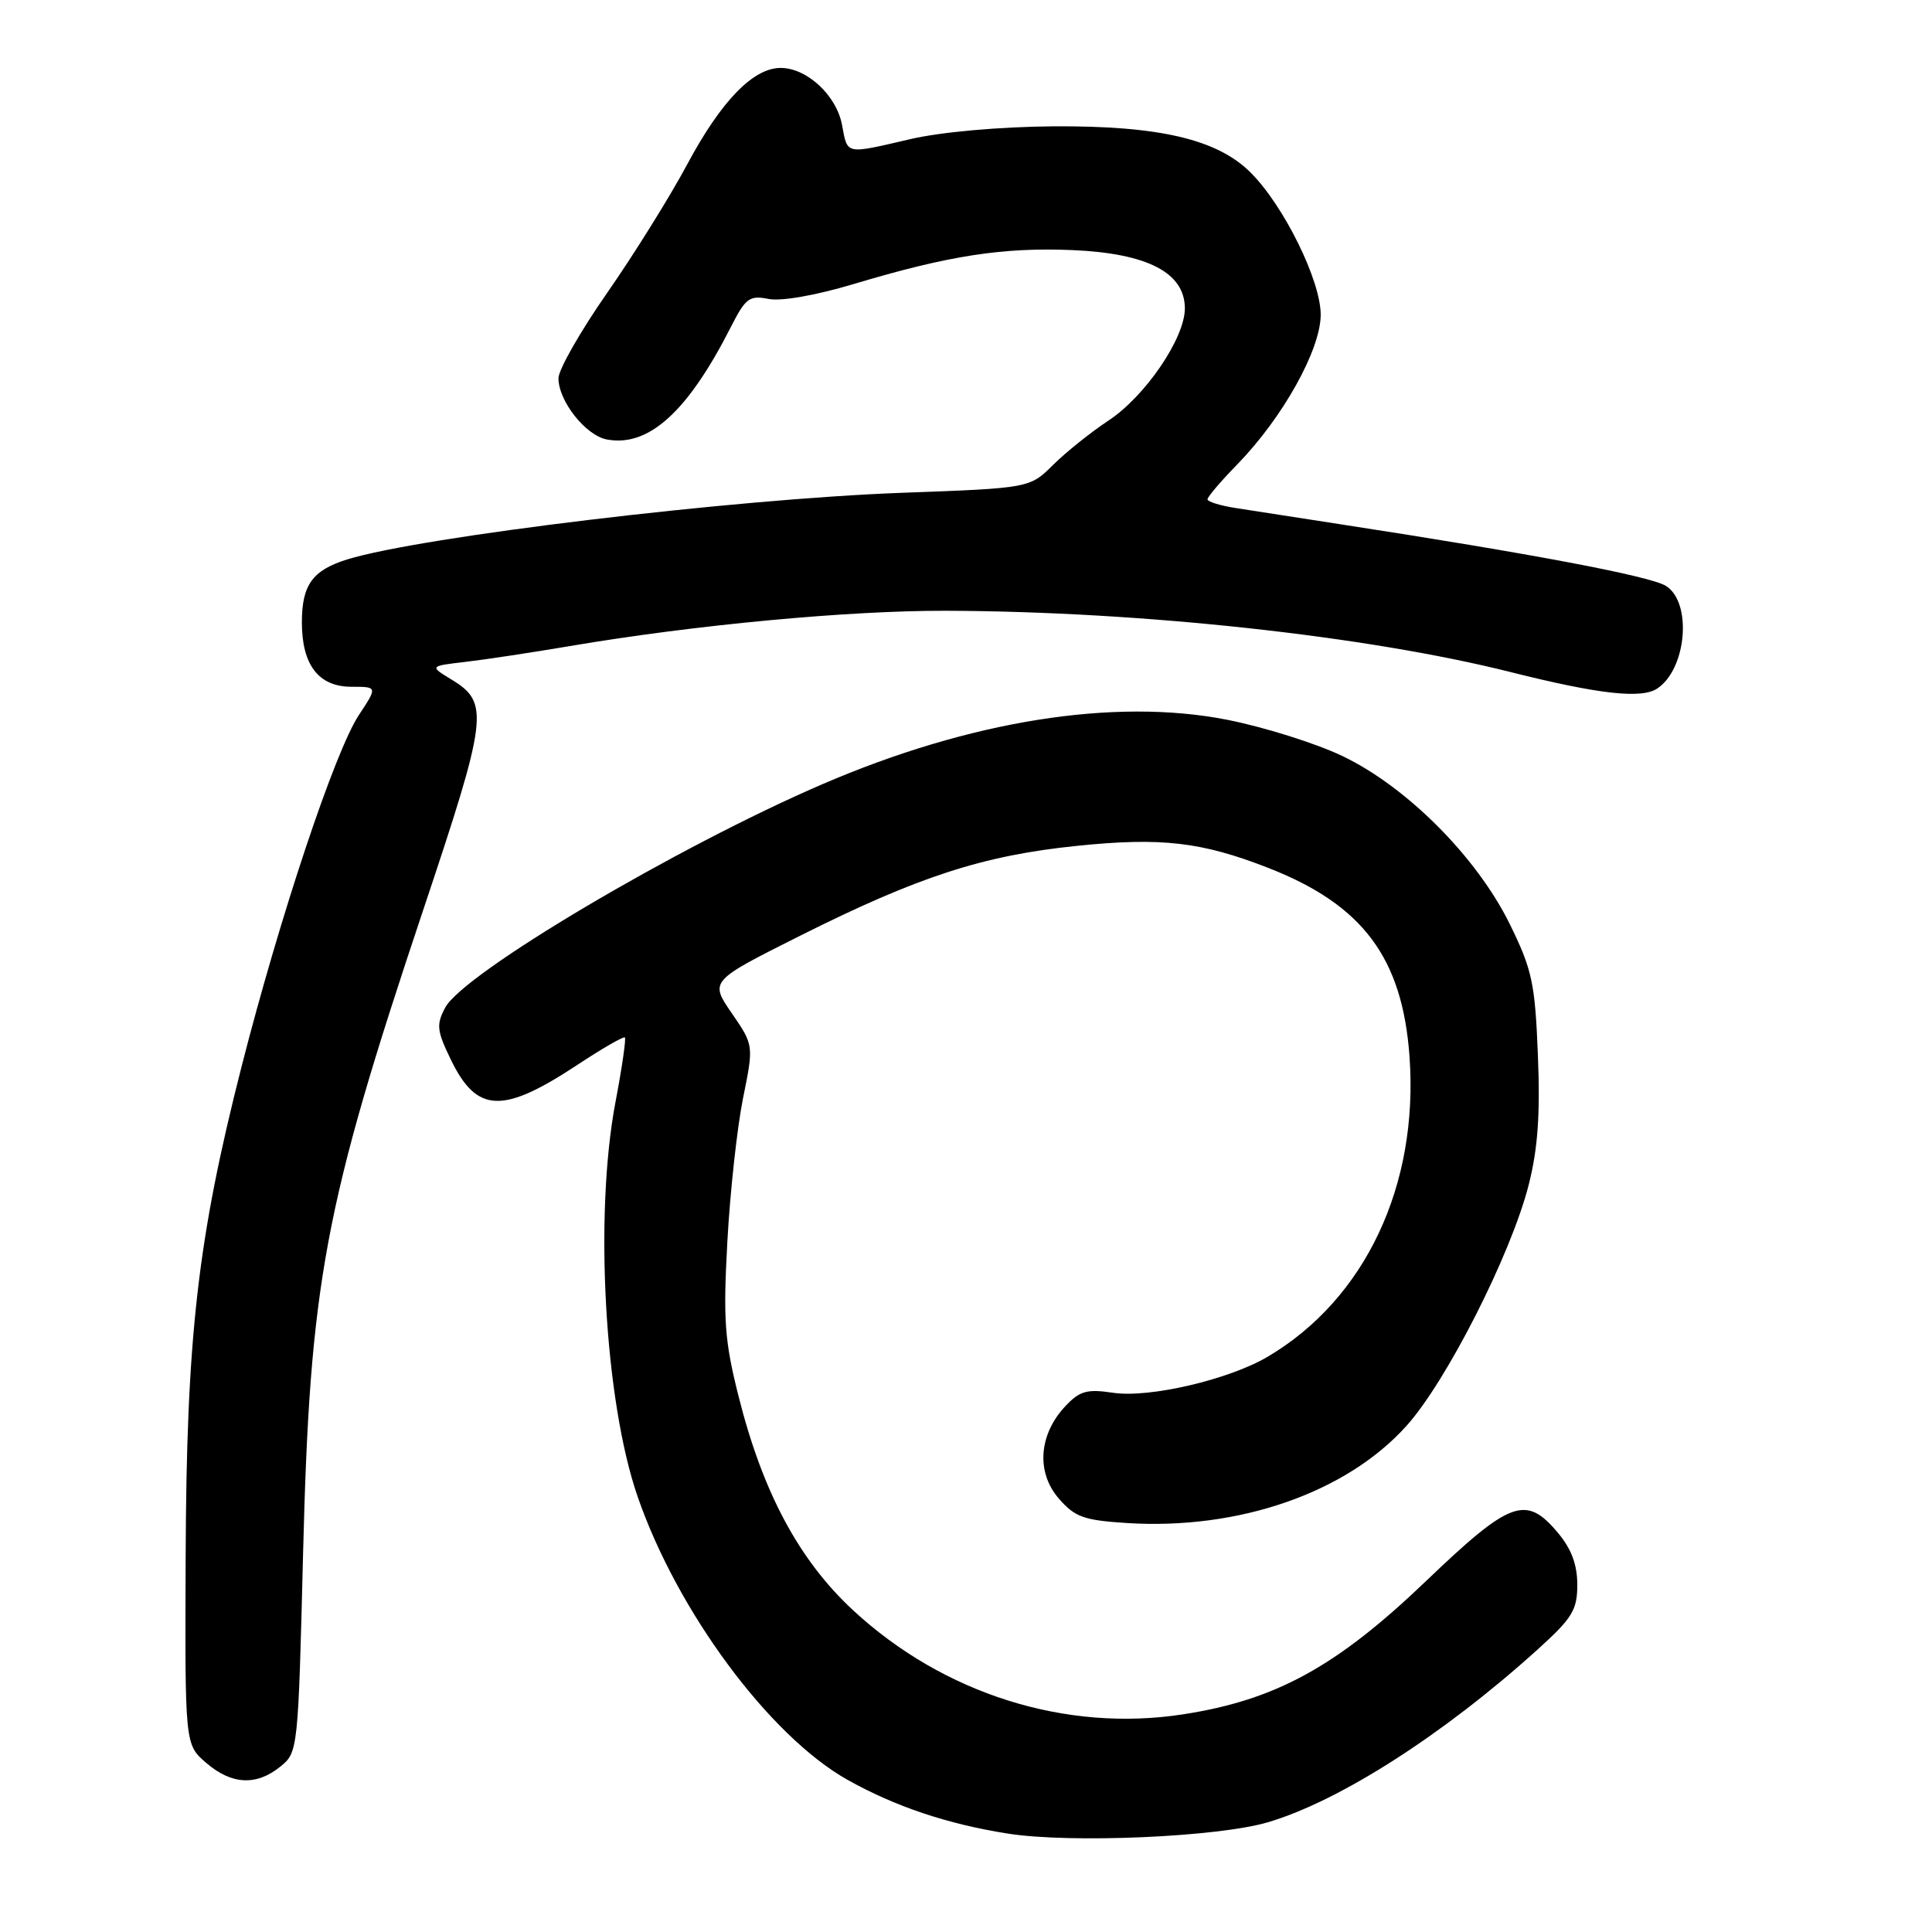 <?xml version="1.0" encoding="UTF-8" standalone="no"?>
<!DOCTYPE svg PUBLIC "-//W3C//DTD SVG 1.1//EN" "http://www.w3.org/Graphics/SVG/1.1/DTD/svg11.dtd" >
<svg xmlns="http://www.w3.org/2000/svg" xmlns:xlink="http://www.w3.org/1999/xlink" version="1.1" viewBox="0 0 256 256">
 <g >
 <path fill="currentColor"
d=" M 168.00 241.46 C 177.52 238.65 191.30 229.82 203.75 218.56 C 208.34 214.41 209.00 213.34 209.00 209.98 C 209.00 207.32 208.21 205.21 206.41 203.08 C 202.18 198.04 200.13 198.80 188.86 209.59 C 177.07 220.86 169.03 225.27 156.75 227.16 C 141.20 229.56 125.01 224.45 113.04 213.37 C 105.88 206.74 101.05 197.72 97.86 185.00 C 96.01 177.66 95.81 174.86 96.38 164.50 C 96.74 157.90 97.68 149.35 98.46 145.50 C 99.88 138.50 99.88 138.50 96.96 134.25 C 94.04 130.00 94.04 130.00 106.02 123.99 C 121.68 116.14 130.27 113.35 142.70 112.08 C 153.88 110.93 159.21 111.55 168.05 115.00 C 180.58 119.89 185.83 126.92 186.77 140.02 C 187.99 157.10 180.89 172.13 168.00 179.76 C 162.84 182.81 152.31 185.27 147.49 184.55 C 144.03 184.03 143.07 184.30 141.16 186.33 C 137.65 190.07 137.28 195.05 140.26 198.52 C 142.42 201.02 143.57 201.44 149.31 201.81 C 164.14 202.75 178.40 197.80 186.36 188.94 C 191.68 183.03 200.23 166.17 202.56 157.00 C 203.77 152.24 204.10 147.64 203.78 139.83 C 203.40 130.24 203.02 128.49 200.04 122.42 C 195.67 113.55 186.39 104.24 177.86 100.17 C 174.34 98.49 167.47 96.33 162.59 95.37 C 147.65 92.44 128.50 95.49 108.95 103.92 C 89.67 112.23 61.44 128.95 59.00 133.50 C 57.79 135.77 57.87 136.56 59.76 140.45 C 63.19 147.50 66.61 147.63 76.49 141.11 C 79.79 138.93 82.63 137.29 82.80 137.47 C 82.97 137.64 82.42 141.48 81.56 146.00 C 78.72 160.95 80.10 185.62 84.49 198.31 C 89.75 213.54 101.96 230.02 112.29 235.83 C 118.58 239.36 125.53 241.70 133.54 242.96 C 141.85 244.27 161.37 243.42 168.00 241.46 Z  M 37.14 234.09 C 39.48 232.20 39.51 231.95 40.16 205.84 C 41.06 169.94 42.93 159.87 56.04 120.69 C 64.66 94.93 64.89 93.12 59.82 90.04 C 56.90 88.26 56.90 88.26 61.70 87.70 C 64.34 87.39 70.55 86.45 75.50 85.61 C 92.05 82.80 112.37 80.90 125.31 80.93 C 151.20 81.01 181.06 84.25 200.19 89.06 C 211.85 91.99 217.52 92.63 219.60 91.23 C 223.50 88.63 224.24 79.83 220.75 77.64 C 218.69 76.34 202.92 73.36 177.50 69.45 C 172.00 68.60 165.81 67.64 163.75 67.32 C 161.69 67.00 160.00 66.48 160.00 66.16 C 160.00 65.84 161.77 63.76 163.94 61.54 C 169.97 55.35 175.00 46.33 175.00 41.70 C 175.00 37.17 170.13 27.28 165.72 22.87 C 161.29 18.44 153.56 16.64 139.50 16.74 C 132.44 16.80 124.70 17.49 120.69 18.42 C 111.89 20.46 112.33 20.55 111.57 16.54 C 110.84 12.64 106.92 9.00 103.44 9.00 C 99.80 9.00 95.56 13.38 91.08 21.74 C 88.80 26.01 84.02 33.68 80.47 38.78 C 76.91 43.88 74.00 48.99 74.00 50.12 C 74.00 53.14 77.59 57.69 80.40 58.23 C 85.94 59.28 91.14 54.57 96.87 43.28 C 98.79 39.50 99.31 39.11 101.82 39.61 C 103.48 39.95 108.09 39.14 113.07 37.65 C 125.70 33.86 132.87 32.75 142.13 33.14 C 152.06 33.57 157.00 36.14 157.00 40.87 C 157.00 44.82 151.74 52.53 146.86 55.74 C 144.56 57.26 141.27 59.89 139.55 61.59 C 136.44 64.68 136.44 64.68 119.47 65.30 C 97.25 66.12 55.77 71.10 46.00 74.13 C 41.40 75.56 40.00 77.51 40.00 82.47 C 40.00 88.11 42.22 91.00 46.57 91.00 C 50.03 91.00 50.03 91.00 47.55 94.75 C 44.38 99.56 37.12 121.33 32.01 141.32 C 26.18 164.20 24.71 177.08 24.60 206.33 C 24.50 231.16 24.50 231.16 27.31 233.58 C 30.68 236.49 33.96 236.66 37.14 234.09 Z "/>
</g>
</svg>